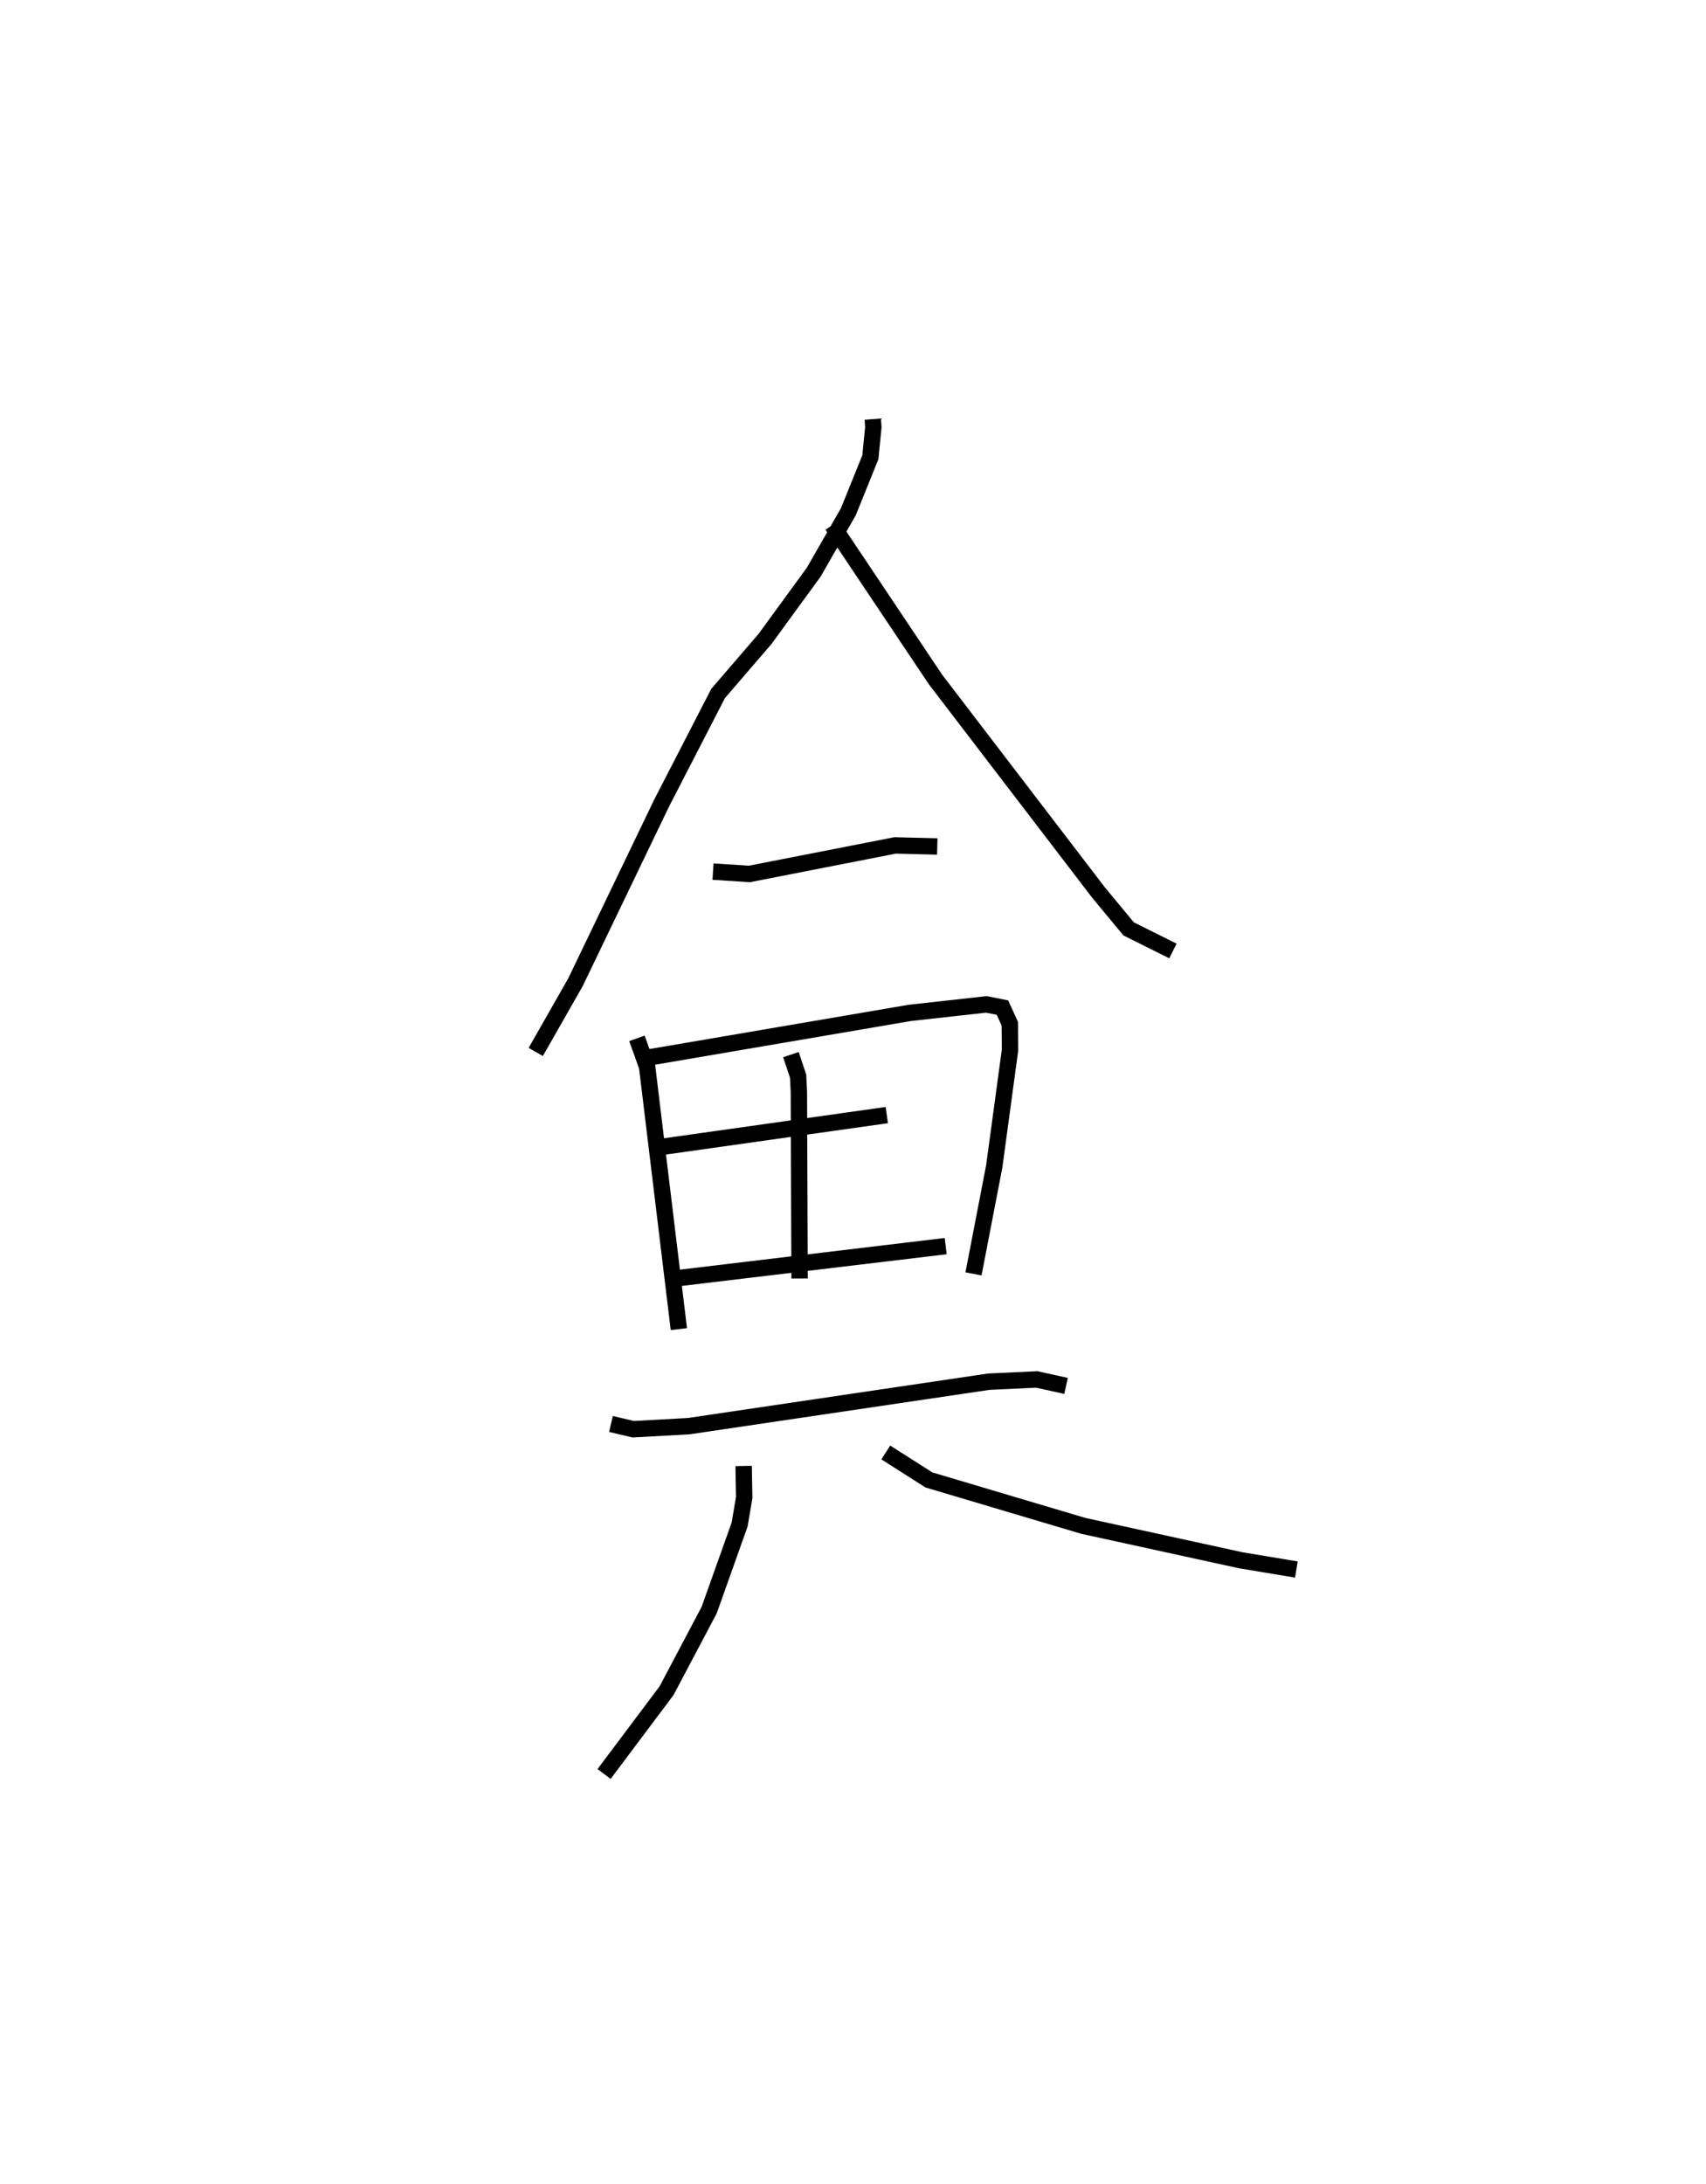 <?xml version="1.0" encoding="utf-8" ?>
<svg baseProfile="full" height="133.231" version="1.1" width="104.133" xmlns="http://www.w3.org/2000/svg" xmlns:ev="http://www.w3.org/2001/xml-events" xmlns:xlink="http://www.w3.org/1999/xlink"><defs /><rect fill="white" height="133.231" width="104.133" x="0" y="0" /><path d="M25,25 m0.0,0.0 m28.272,0.572 l0.036,0.48 -0.181,1.844 l-1.349,3.336 -2.104,3.669 l-2.98,4.085 -2.862,3.324 l-3.457,6.707 -5.249,10.912 l-2.424,4.252 m18.098,-32.14 l6.307,9.422 9.95,12.997 l1.834,2.213 2.703,1.348 m-28.072,-4.843 l2.221,0.143 8.893,-1.741 l2.574,0.064 m-18.333,11.707 l0.622,1.729 1.938,16.012 m-1.728,-16.592 l15.82,-2.701 4.679,-0.52 l0.979,0.195 0.449,0.978 l0.013,1.625 -0.963,7.094 l-1.265,6.55 m-11.143,-13.377 l0.437,1.313 0.047,0.929 l0.044,11.416 m-8.304,-8.046 l13.627,-1.923 m-13.174,9.999 l16.769,-2.005 m-20.431,10.851 l1.356,0.321 3.395,-0.188 l18.313,-2.713 2.926,-0.137 l1.787,0.395 m-19.679,4.884 l0.034,1.924 -0.278,1.644 l-1.86,5.225 -2.6,4.917 l-3.815,5.083 m17.196,-19.616 l2.633,1.676 9.421,2.801 l9.62,2.101 3.388,0.563 " fill="none" stroke="black" stroke-width="1" /></svg>